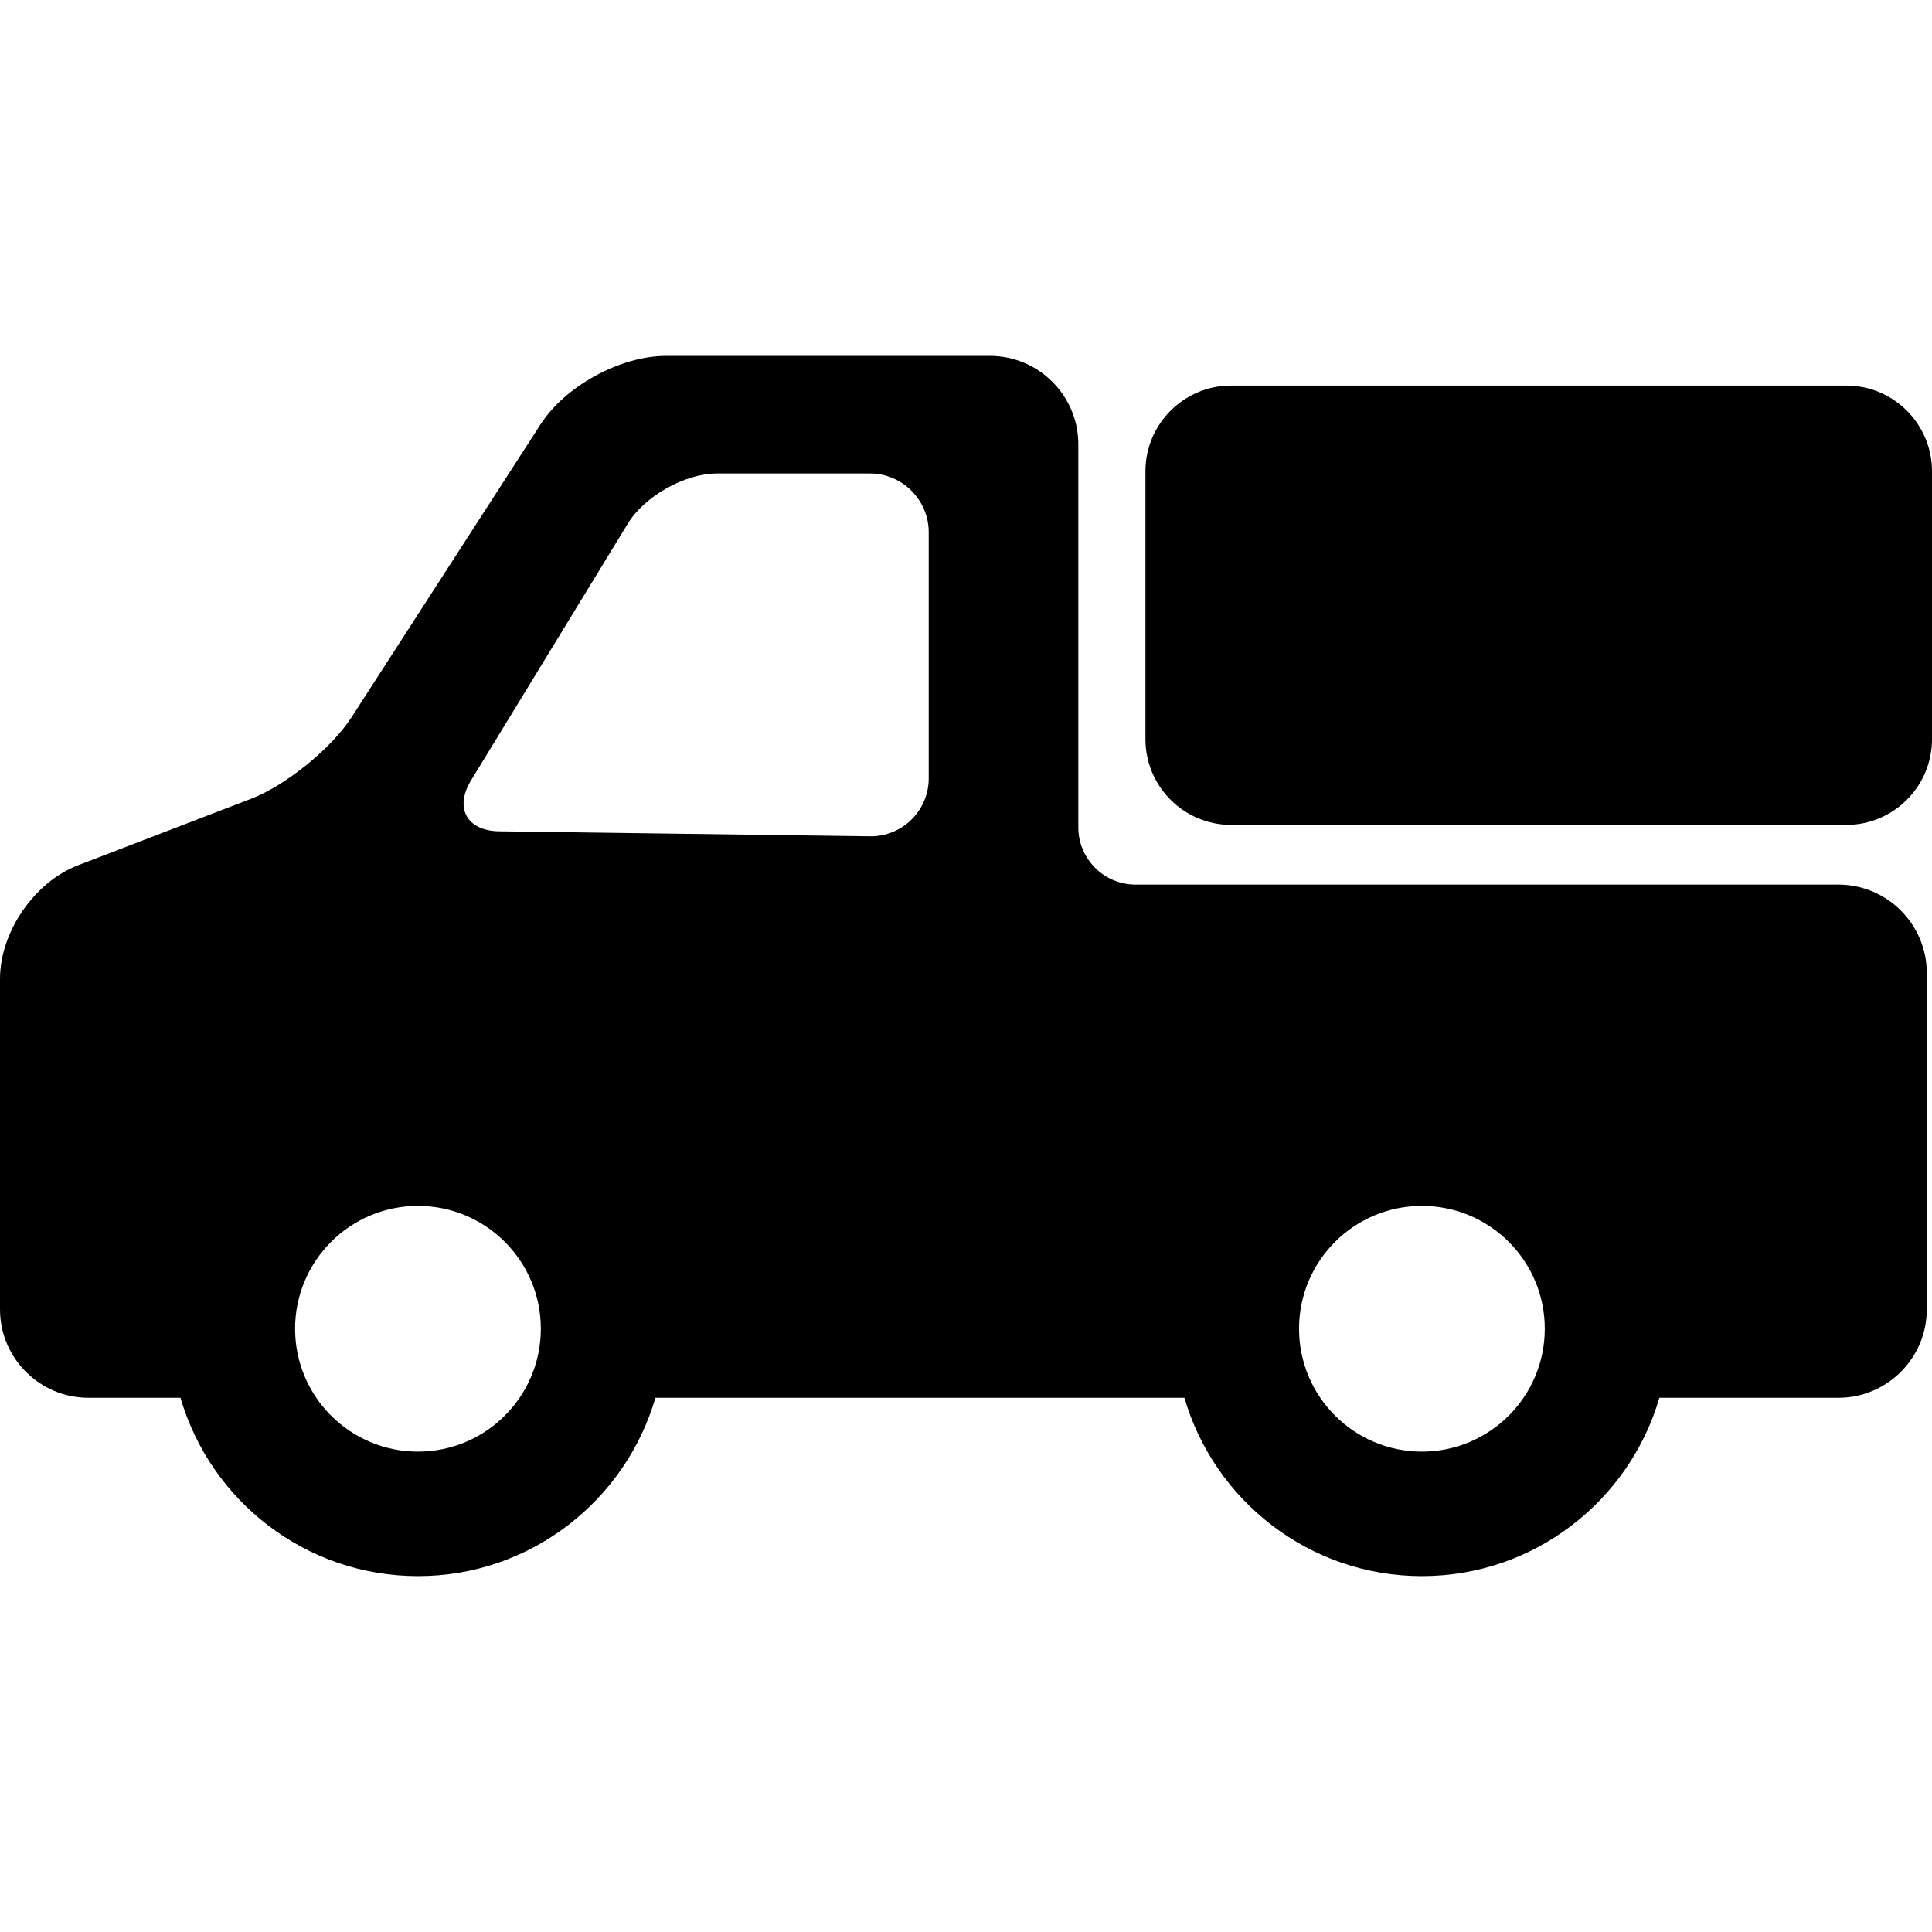 <?xml version="1.0" encoding="iso-8859-1"?>
<!-- Generator: Adobe Illustrator 17.1.0, SVG Export Plug-In . SVG Version: 6.00 Build 0)  -->
<!DOCTYPE svg PUBLIC "-//W3C//DTD SVG 1.1//EN" "http://www.w3.org/Graphics/SVG/1.1/DTD/svg11.dtd">
<svg version="1.1" id="Capa_1" xmlns="http://www.w3.org/2000/svg" xmlns:xlink="http://www.w3.org/1999/xlink" x="0px" y="0px"
	 viewBox="0 0 257.167 257.167" style="enable-background:new 0 0 257.167 257.167;" xml:space="preserve">
<g>
	<path d="M245.759,51.322h-81.881c-6.29,0-11.408,5.118-11.408,11.408v35.665c0,6.29,5.118,11.408,11.408,11.408h81.881
		c6.29,0,11.408-5.118,11.408-11.408V62.73C257.167,56.44,252.049,51.322,245.759,51.322z"/>
	<path d="M244.702,117.749h-93.548c-4.201,0-7.619-3.418-7.619-7.619V59.145c0-6.492-5.281-11.773-11.773-11.773h-43.1
		c-6.072,0-13.407,3.996-16.699,9.099l-25.18,39.02c-2.65,4.106-8.745,9.059-13.309,10.813l-23.092,8.876
		C4.56,117.418,0,124.058,0,130.294v43.994c0,6.492,5.281,11.773,11.773,11.773h12.251c3.99,13.694,16.646,23.733,31.609,23.733
		c14.964,0,27.62-10.039,31.61-23.733h70.414c3.99,13.694,16.646,23.733,31.611,23.733c14.964,0,27.619-10.039,31.609-23.733h23.823
		c6.492,0,11.773-5.281,11.773-11.773v-44.766C256.476,123.03,251.194,117.749,244.702,117.749z M55.634,193.224
		c-9.032,0-16.355-7.323-16.355-16.355c0-9.032,7.323-16.354,16.355-16.354c9.032,0,16.355,7.322,16.355,16.354
		C71.989,185.9,64.666,193.224,55.634,193.224z M123.622,103.601c0,4.303-3.52,7.775-7.821,7.718l-49.354-0.663
		c-4.302-0.058-5.987-3.108-3.745-6.78L83.566,69.7c2.242-3.672,7.596-6.676,11.898-6.676h20.336c4.302,0,7.821,3.52,7.821,7.822
		V103.601z M189.27,193.224c-9.032,0-16.355-7.323-16.355-16.355c0-9.032,7.322-16.354,16.355-16.354
		c9.032,0,16.354,7.322,16.354,16.354C205.624,185.9,198.302,193.224,189.27,193.224z"/>
</g>
<g>
</g>
<g>
</g>
<g>
</g>
<g>
</g>
<g>
</g>
<g>
</g>
<g>
</g>
<g>
</g>
<g>
</g>
<g>
</g>
<g>
</g>
<g>
</g>
<g>
</g>
<g>
</g>
<g>
</g>
</svg>
